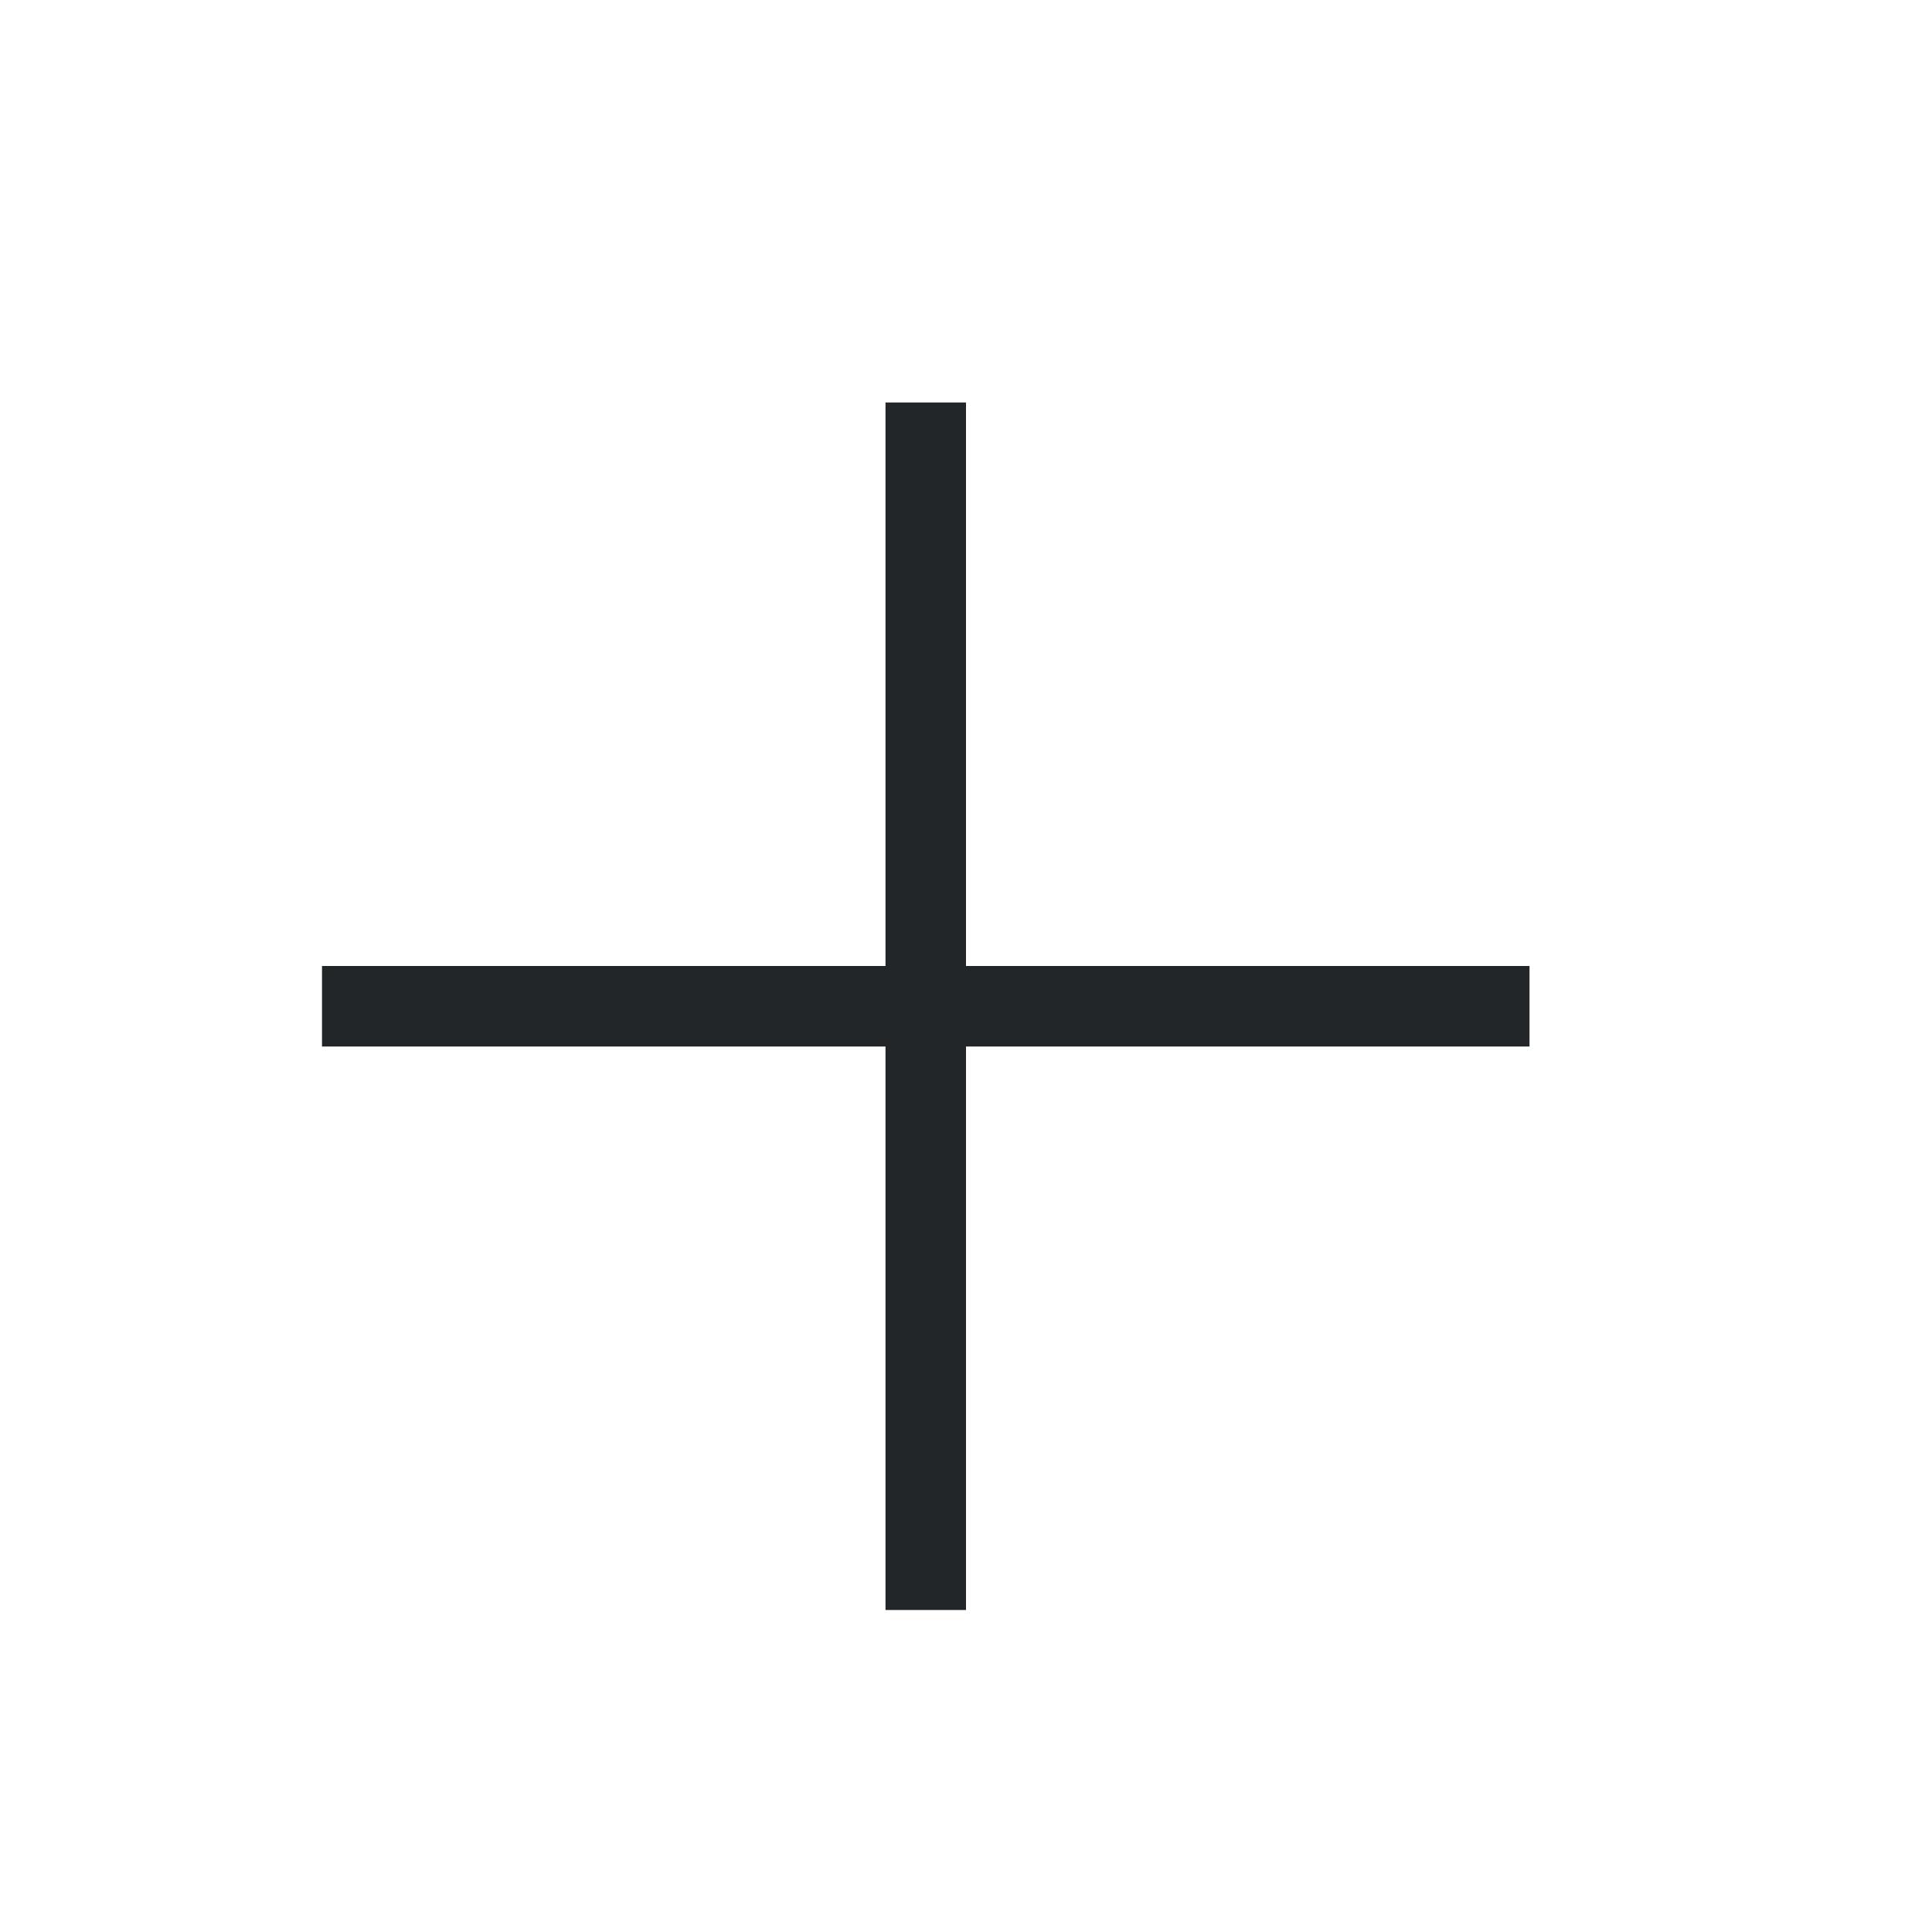 <svg xmlns="http://www.w3.org/2000/svg" width="24" height="24"><path style="fill:currentColor;fill-opacity:1;stroke:none;color:#232629" d="M10 4v7H3v1h7v7h1v-7h7v-1h-7V4h-1z" transform="translate(1 1)"/></svg>